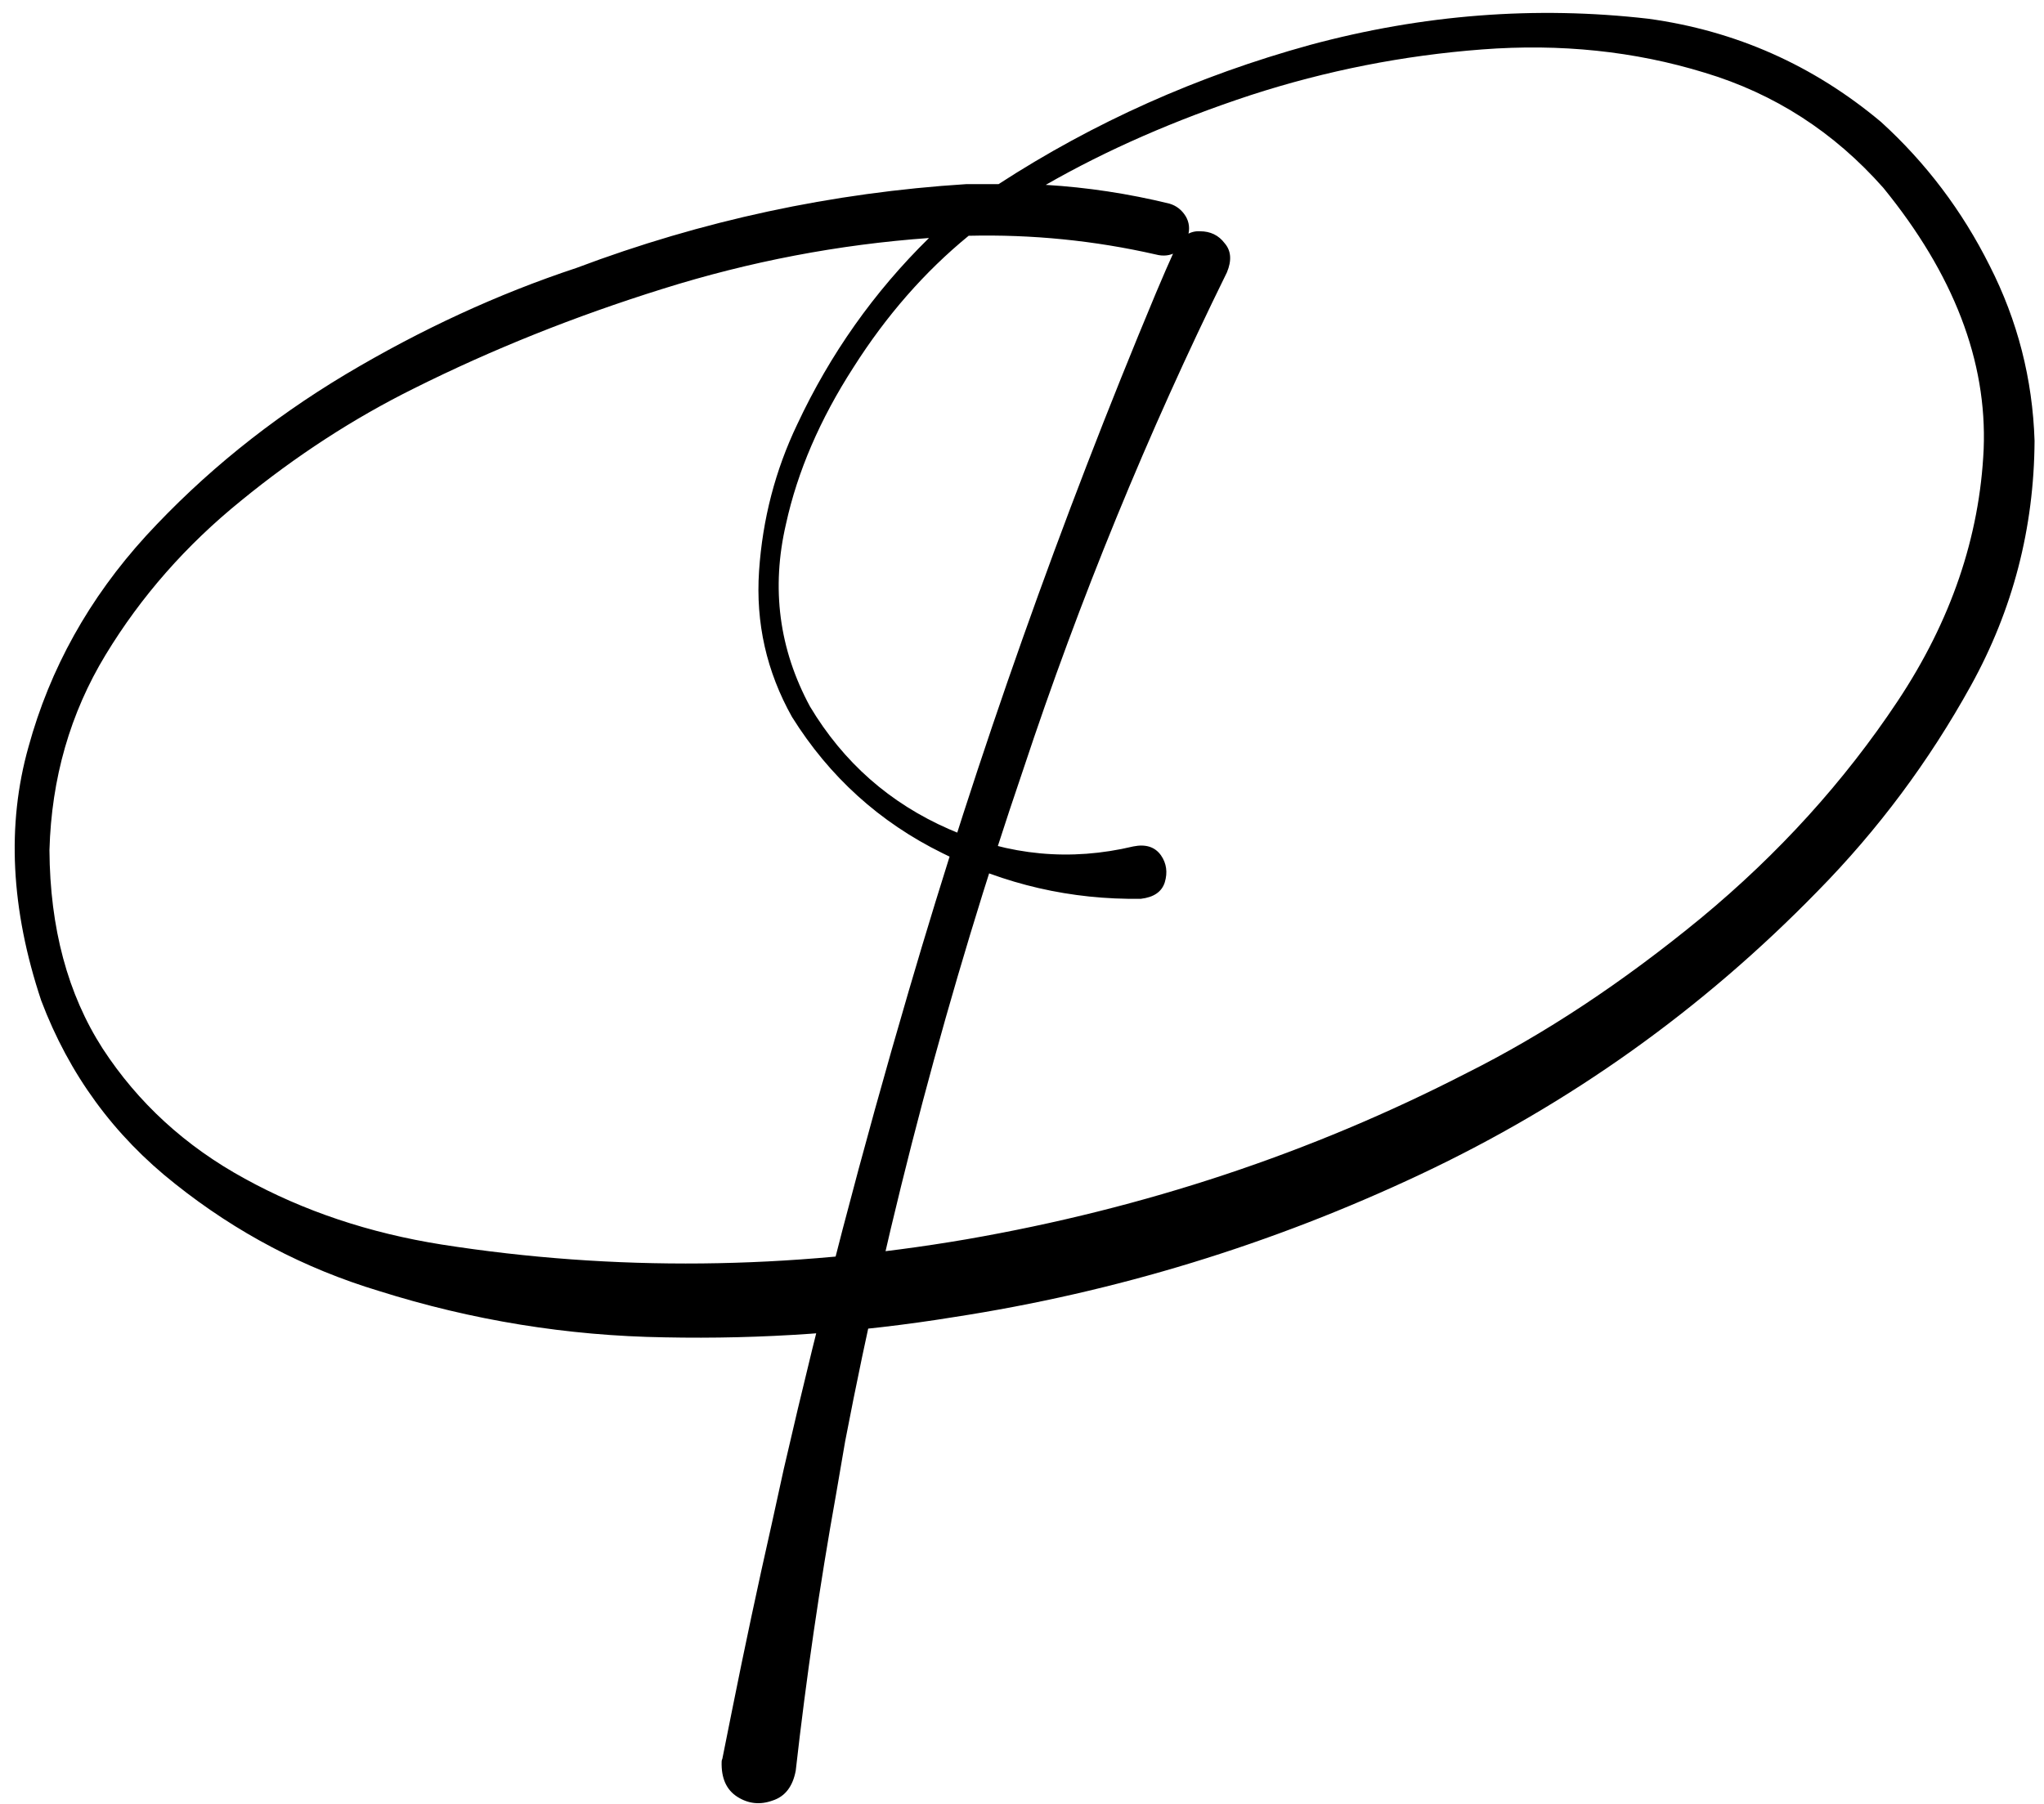 <svg width="128" height="113" viewBox="0 0 128 113" fill="none" xmlns="http://www.w3.org/2000/svg">
<path id="f" d="M52.362 93.565C51.331 99.315 50.487 105.096 49.831 110.908C49.644 111.908 49.159 112.533 48.378 112.783C47.597 113.065 46.862 112.986 46.175 112.549C45.487 112.111 45.159 111.377 45.191 110.346C45.191 110.283 45.206 110.221 45.237 110.158L45.847 107.111C46.628 103.205 47.456 99.315 48.331 95.44L49.081 92.018C51.394 81.955 54.003 71.971 56.909 62.065C61.253 47.221 66.409 32.658 72.378 18.377C72.784 17.408 73.206 16.439 73.644 15.471C74.019 14.783 74.519 14.455 75.144 14.486C75.8 14.486 76.316 14.736 76.691 15.236C77.097 15.705 77.144 16.314 76.831 17.064C71.862 27.158 67.612 37.533 64.081 48.19C59.394 61.94 55.675 75.971 52.925 90.283L52.362 93.565ZM113.815 55.83C106.597 63.236 98.316 69.143 88.972 73.549C79.628 77.955 69.878 80.94 59.722 82.502C53.753 83.471 47.722 83.893 41.628 83.768C35.534 83.674 29.566 82.705 23.722 80.861C19.066 79.455 14.816 77.221 10.972 74.158C7.128 71.127 4.331 67.299 2.581 62.674C0.675 56.955 0.409 51.658 1.784 46.783C3.128 41.877 5.581 37.471 9.144 33.565C12.737 29.658 16.909 26.283 21.659 23.439C26.378 20.627 31.191 18.408 36.097 16.783C43.972 13.815 52.112 12.065 60.519 11.533H62.534C68.503 7.658 75.003 4.752 82.034 2.815C89.097 0.908 96.159 0.361 103.222 1.174C108.69 1.924 113.55 4.08 117.8 7.643C120.612 10.205 122.878 13.205 124.597 16.643C126.347 20.08 127.284 23.736 127.409 27.611C127.378 33.08 126.05 38.19 123.425 42.94C120.8 47.69 117.597 51.986 113.815 55.83ZM91.831 67.221C96.706 64.783 101.597 61.549 106.503 57.518C111.378 53.486 115.487 48.955 118.831 43.924C122.175 38.893 123.972 33.627 124.222 28.127C124.44 22.627 122.347 17.174 117.94 11.768C114.847 8.268 111.112 5.861 106.737 4.549C102.362 3.205 97.722 2.721 92.816 3.096C87.878 3.471 83.05 4.424 78.331 5.955C73.581 7.518 69.3 9.393 65.487 11.58C68.081 11.736 70.659 12.127 73.222 12.752C73.659 12.877 74.003 13.143 74.253 13.549C74.472 13.924 74.519 14.33 74.394 14.768C74.269 15.205 74.019 15.549 73.644 15.799C73.269 16.018 72.847 16.064 72.378 15.94C68.534 15.065 64.628 14.674 60.659 14.768C57.909 17.018 55.503 19.768 53.441 23.018C51.347 26.268 49.941 29.533 49.222 32.815C48.284 36.846 48.784 40.658 50.722 44.252C52.816 47.752 55.722 50.315 59.441 51.94C63.191 53.596 67.034 53.955 70.972 53.018C71.753 52.861 72.331 53.049 72.706 53.58C73.05 54.08 73.128 54.643 72.941 55.268C72.753 55.861 72.253 56.205 71.441 56.299C67.066 56.361 62.925 55.408 59.019 53.44C55.081 51.502 51.941 48.658 49.597 44.908C48.003 42.065 47.316 39.018 47.534 35.768C47.753 32.518 48.55 29.455 49.925 26.58C51.987 22.174 54.737 18.283 58.175 14.908C52.519 15.315 46.956 16.377 41.487 18.096C35.987 19.814 30.8 21.893 25.925 24.33C22.144 26.205 18.534 28.549 15.097 31.361C11.659 34.143 8.831 37.361 6.612 41.018C4.394 44.674 3.222 48.752 3.097 53.252C3.128 58.127 4.237 62.268 6.425 65.674C8.644 69.08 11.612 71.799 15.331 73.83C19.019 75.861 23.128 77.236 27.659 77.955C38.441 79.643 49.394 79.533 60.519 77.627C71.675 75.69 82.112 72.221 91.831 67.221Z" fill="black"/>
</svg>
